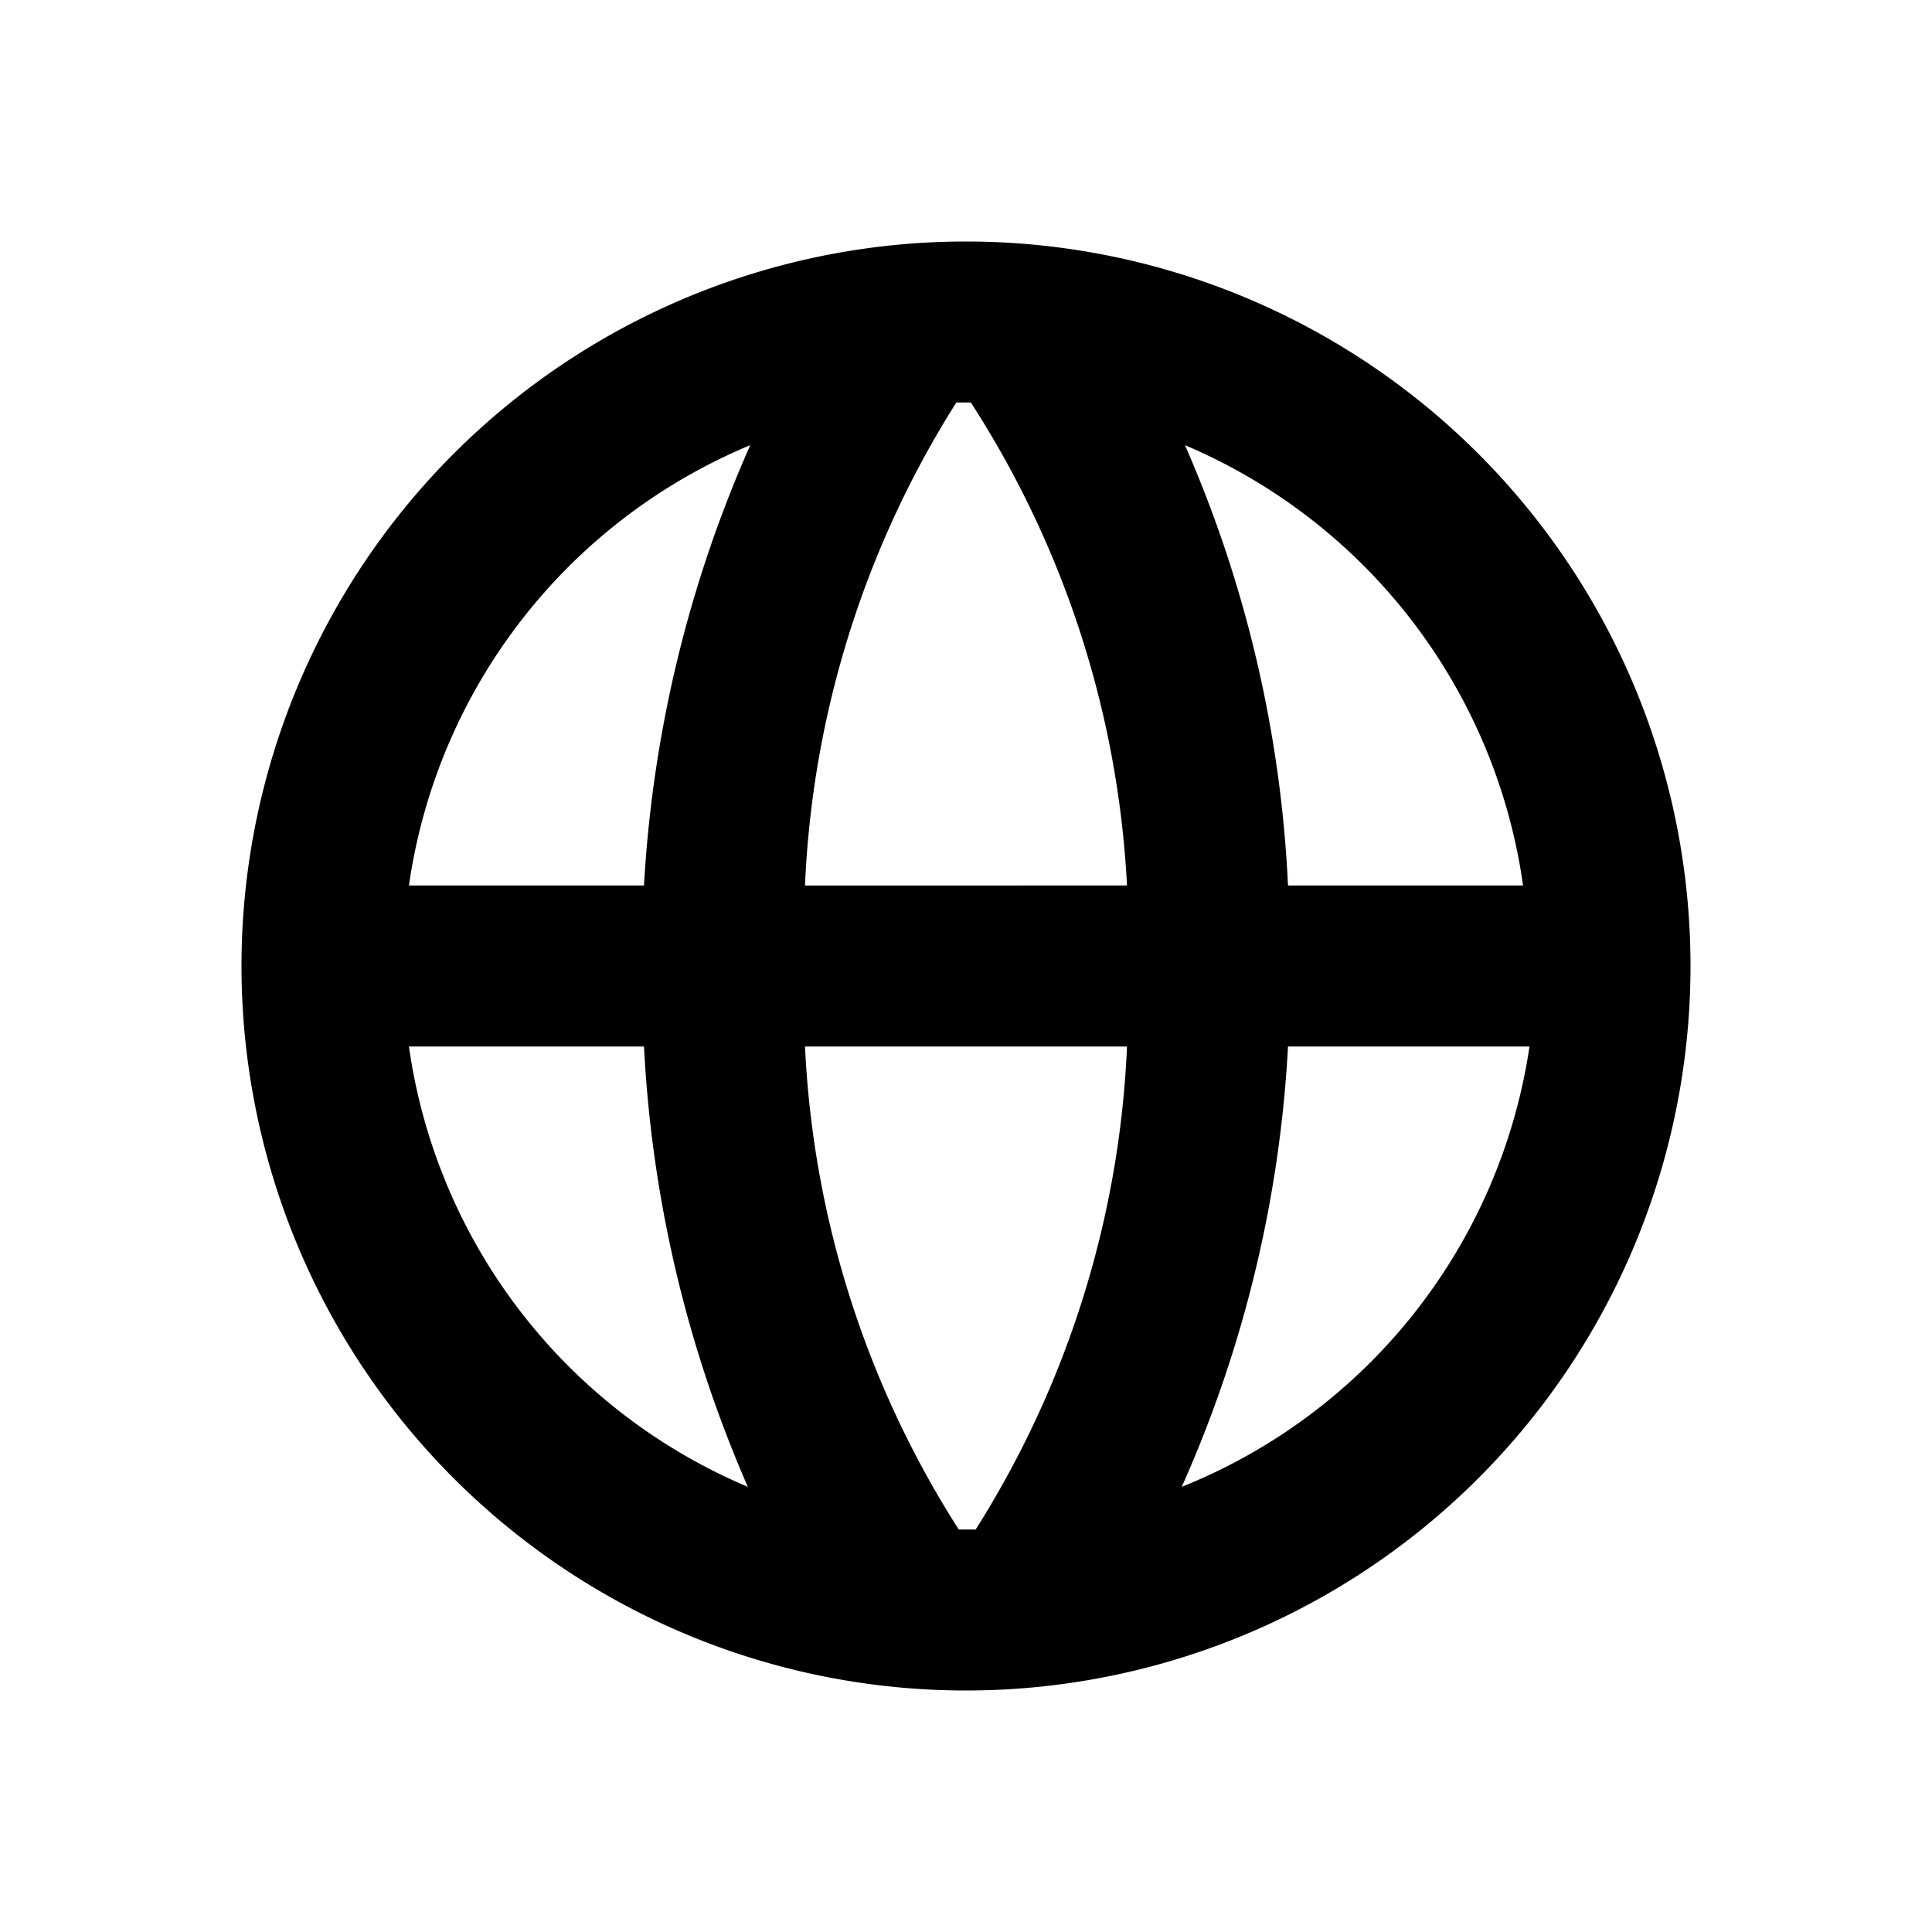 <svg id="Layer_1" data-name="Layer 1" xmlns="http://www.w3.org/2000/svg" viewBox="0 0 24 24"><path d="M12,3a9,9,0,1,0,9,9A9,9,0,0,0,12,3Zm6.92,8H16a15.42,15.42,0,0,0-1.28-5.47A7,7,0,0,1,18.92,11ZM12,19h-.09A12.2,12.2,0,0,1,10,13H14a12.2,12.2,0,0,1-1.88,6Zm-2-8a12.2,12.2,0,0,1,1.88-6h.18A12.2,12.2,0,0,1,14,11ZM9.32,5.53A15.64,15.64,0,0,0,8,11H5.08A7,7,0,0,1,9.32,5.53ZM5.08,13H8a15.64,15.64,0,0,0,1.29,5.47A7,7,0,0,1,5.08,13Zm9.6,5.47A15.42,15.42,0,0,0,16,13h3A7,7,0,0,1,14.68,18.47Z"/></svg>
